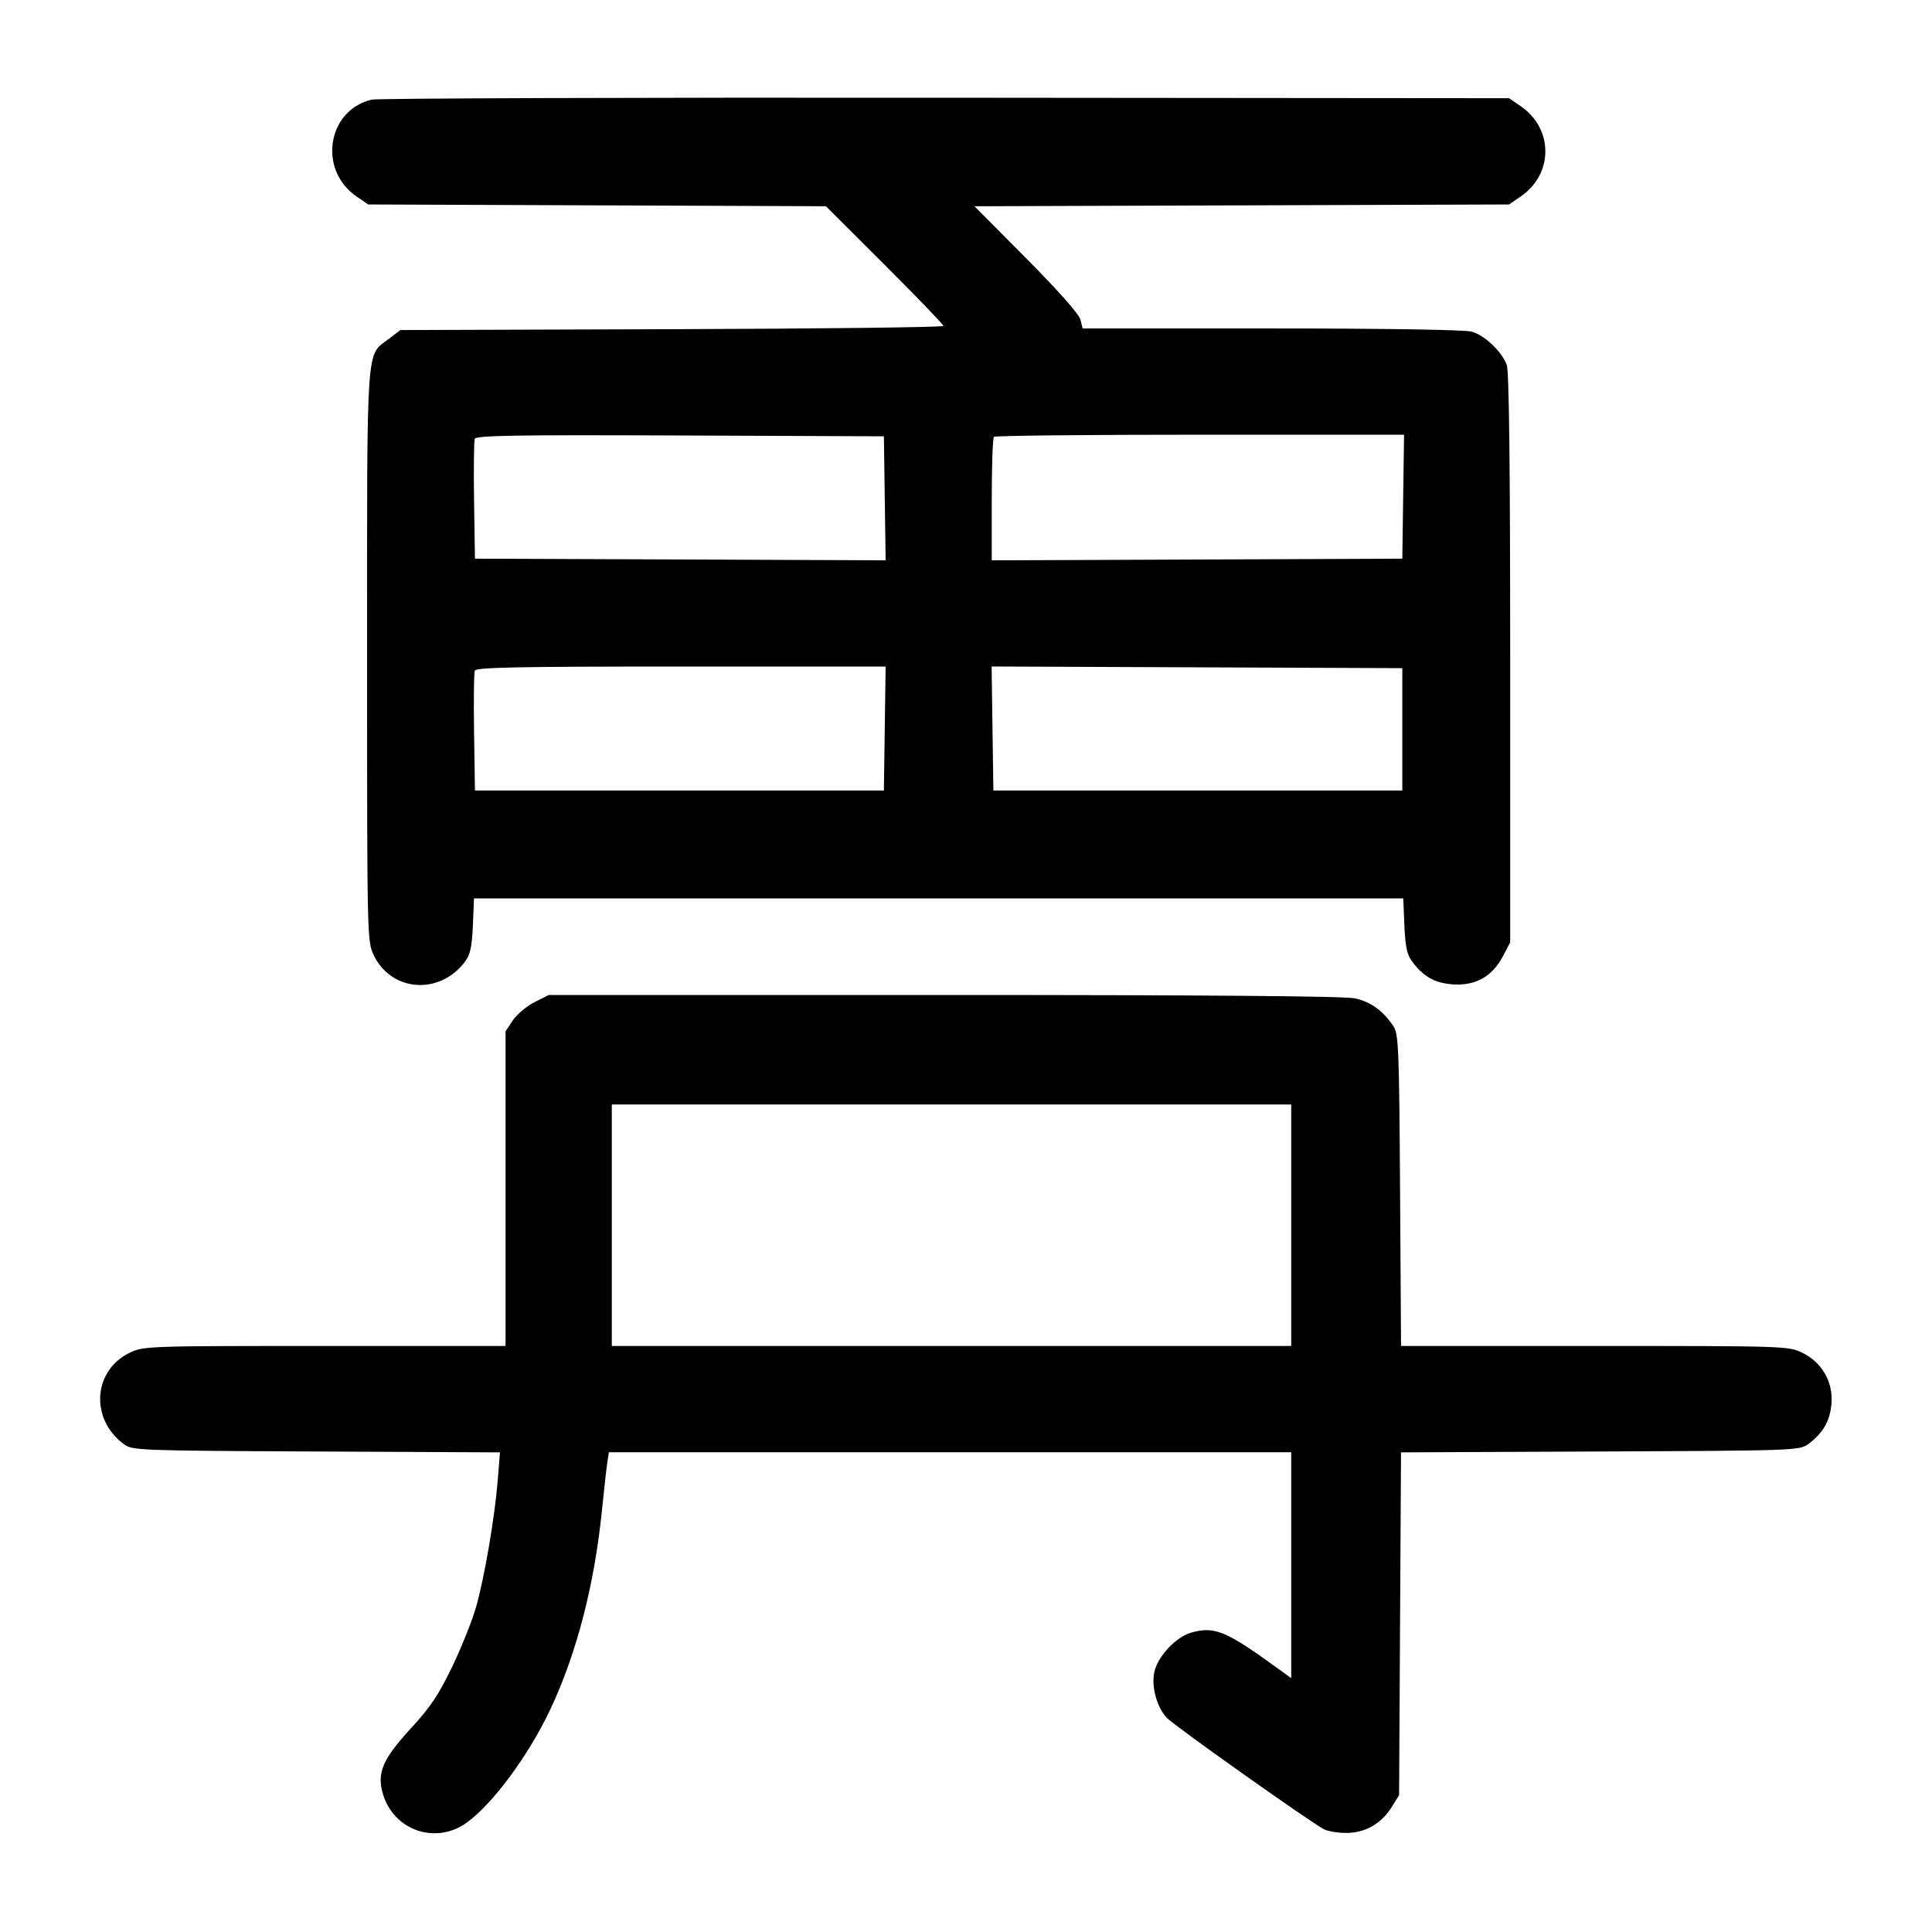 <svg width="1000" height="1000" viewBox="0 0 1000 1000" version="1.1" id="svg5" sodipodi:docname="新.svg" inkscape:version="1.2.1 (9c6d41e410, 2022-07-14)" xmlns:inkscape="http://www.inkscape.org/namespaces/inkscape" xmlns:sodipodi="http://sodipodi.sourceforge.net/DTD/sodipodi-0.dtd" xmlns="http://www.w3.org/2000/svg" xmlns:svg="http://www.w3.org/2000/svg"><path d="M192.325 51.566 C 169.308 57.115,164.521 87.969,184.549 101.695 L 190.586 105.833 309.043 106.291 L 427.500 106.749 457.917 137.108 C 474.646 153.805,488.333 168.024,488.333 168.705 C 488.333 169.387,425.087 170.144,347.786 170.389 L 207.239 170.833 201.354 175.323 C 189.316 184.506,190.000 174.623,190.000 339.309 C 190.000 486.135,190.027 487.337,193.493 494.497 C 202.687 513.489,227.672 515.179,240.730 497.693 C 243.412 494.102,244.296 490.008,244.754 479.046 L 245.342 465.000 485.833 465.000 L 726.325 465.000 726.912 479.046 C 727.371 490.008,728.254 494.102,730.936 497.693 C 736.831 505.585,742.638 508.841,752.014 509.510 C 763.575 510.335,772.366 505.440,777.792 495.155 L 781.667 487.809 781.667 340.680 C 781.667 240.983,781.096 192.038,779.898 188.858 C 777.267 181.881,768.442 173.521,761.741 171.660 C 758.175 170.669,717.097 170.015,658.097 170.009 L 560.361 170.000 559.219 165.417 C 558.517 162.600,547.731 150.413,531.234 133.797 L 504.391 106.760 642.735 106.297 L 781.080 105.833 787.118 101.695 C 804.121 90.042,804.121 66.623,787.117 54.971 L 781.078 50.833 489.289 50.576 C 328.805 50.434,195.171 50.880,192.325 51.566 M457.953 257.929 L 458.405 290.025 352.119 289.596 L 245.833 289.167 245.377 259.223 C 245.126 242.754,245.292 228.310,245.746 227.127 C 246.411 225.394,267.103 225.059,352.036 225.404 L 457.500 225.833 457.953 257.929 M726.286 257.083 L 725.833 289.167 619.583 289.596 L 513.333 290.025 513.333 258.623 C 513.333 241.353,513.833 226.722,514.444 226.111 C 515.056 225.500,563.072 225.000,621.147 225.000 L 726.739 225.000 726.286 257.083 M457.953 377.083 L 457.500 409.167 351.667 409.167 L 245.833 409.167 245.377 379.223 C 245.126 362.754,245.290 348.316,245.741 347.139 C 246.397 345.429,267.804 345.000,352.484 345.000 L 458.405 345.000 457.953 377.083 M725.833 377.500 L 725.833 409.167 620.000 409.167 L 514.167 409.167 513.714 377.071 L 513.261 344.975 619.547 345.404 L 725.833 345.833 725.833 377.500 M276.617 518.750 C 272.534 520.813,267.500 525.048,265.430 528.163 L 261.667 533.826 261.667 615.246 L 261.667 696.667 168.026 696.667 C 76.362 696.667,74.233 696.740,67.169 700.160 C 48.178 709.354,46.488 734.338,63.974 747.397 C 68.478 750.761,70.589 750.843,163.680 751.290 L 258.785 751.747 257.616 766.290 C 256.080 785.389,250.848 816.030,246.453 831.667 C 244.521 838.542,238.983 852.417,234.147 862.500 C 227.139 877.113,222.801 883.605,212.771 894.494 C 197.993 910.536,194.949 917.694,198.236 928.667 C 203.860 947.438,225.458 954.875,241.394 943.528 C 254.933 933.887,273.658 908.556,284.874 884.709 C 298.614 855.494,307.738 820.128,311.671 780.833 C 312.680 770.750,313.876 760.063,314.328 757.083 L 315.151 751.667 491.742 751.667 L 668.333 751.667 668.333 810.142 L 668.333 868.617 660.417 862.883 C 634.585 844.171,628.719 841.755,616.871 844.945 C 608.647 847.159,598.935 857.597,597.379 865.895 C 595.984 873.327,598.813 883.506,603.810 889.040 C 607.255 892.855,677.374 942.585,685.254 946.803 C 687.222 947.856,692.429 948.718,696.825 948.718 C 706.628 948.718,714.960 943.974,720.333 935.333 L 724.167 929.167 724.664 840.454 L 725.162 751.740 828.293 751.287 C 929.495 750.842,931.510 750.769,936.026 747.397 C 943.593 741.746,947.086 735.726,947.937 726.870 C 949.025 715.549,943.146 705.153,932.831 700.160 C 925.749 696.732,923.739 696.667,825.395 696.667 L 725.177 696.667 724.672 616.174 C 724.213 542.996,723.903 535.279,721.265 531.255 C 716.014 523.246,709.469 518.496,701.259 516.735 C 695.903 515.586,624.048 515.000,488.604 515.000 L 284.040 515.000 276.617 518.750 M668.333 634.167 L 668.333 696.667 492.500 696.667 L 316.667 696.667 316.667 634.167 L 316.667 571.667 492.500 571.667 L 668.333 571.667 668.333 634.167 " stroke="none" fill-rule="evenodd" fill="#000000"></path></svg>